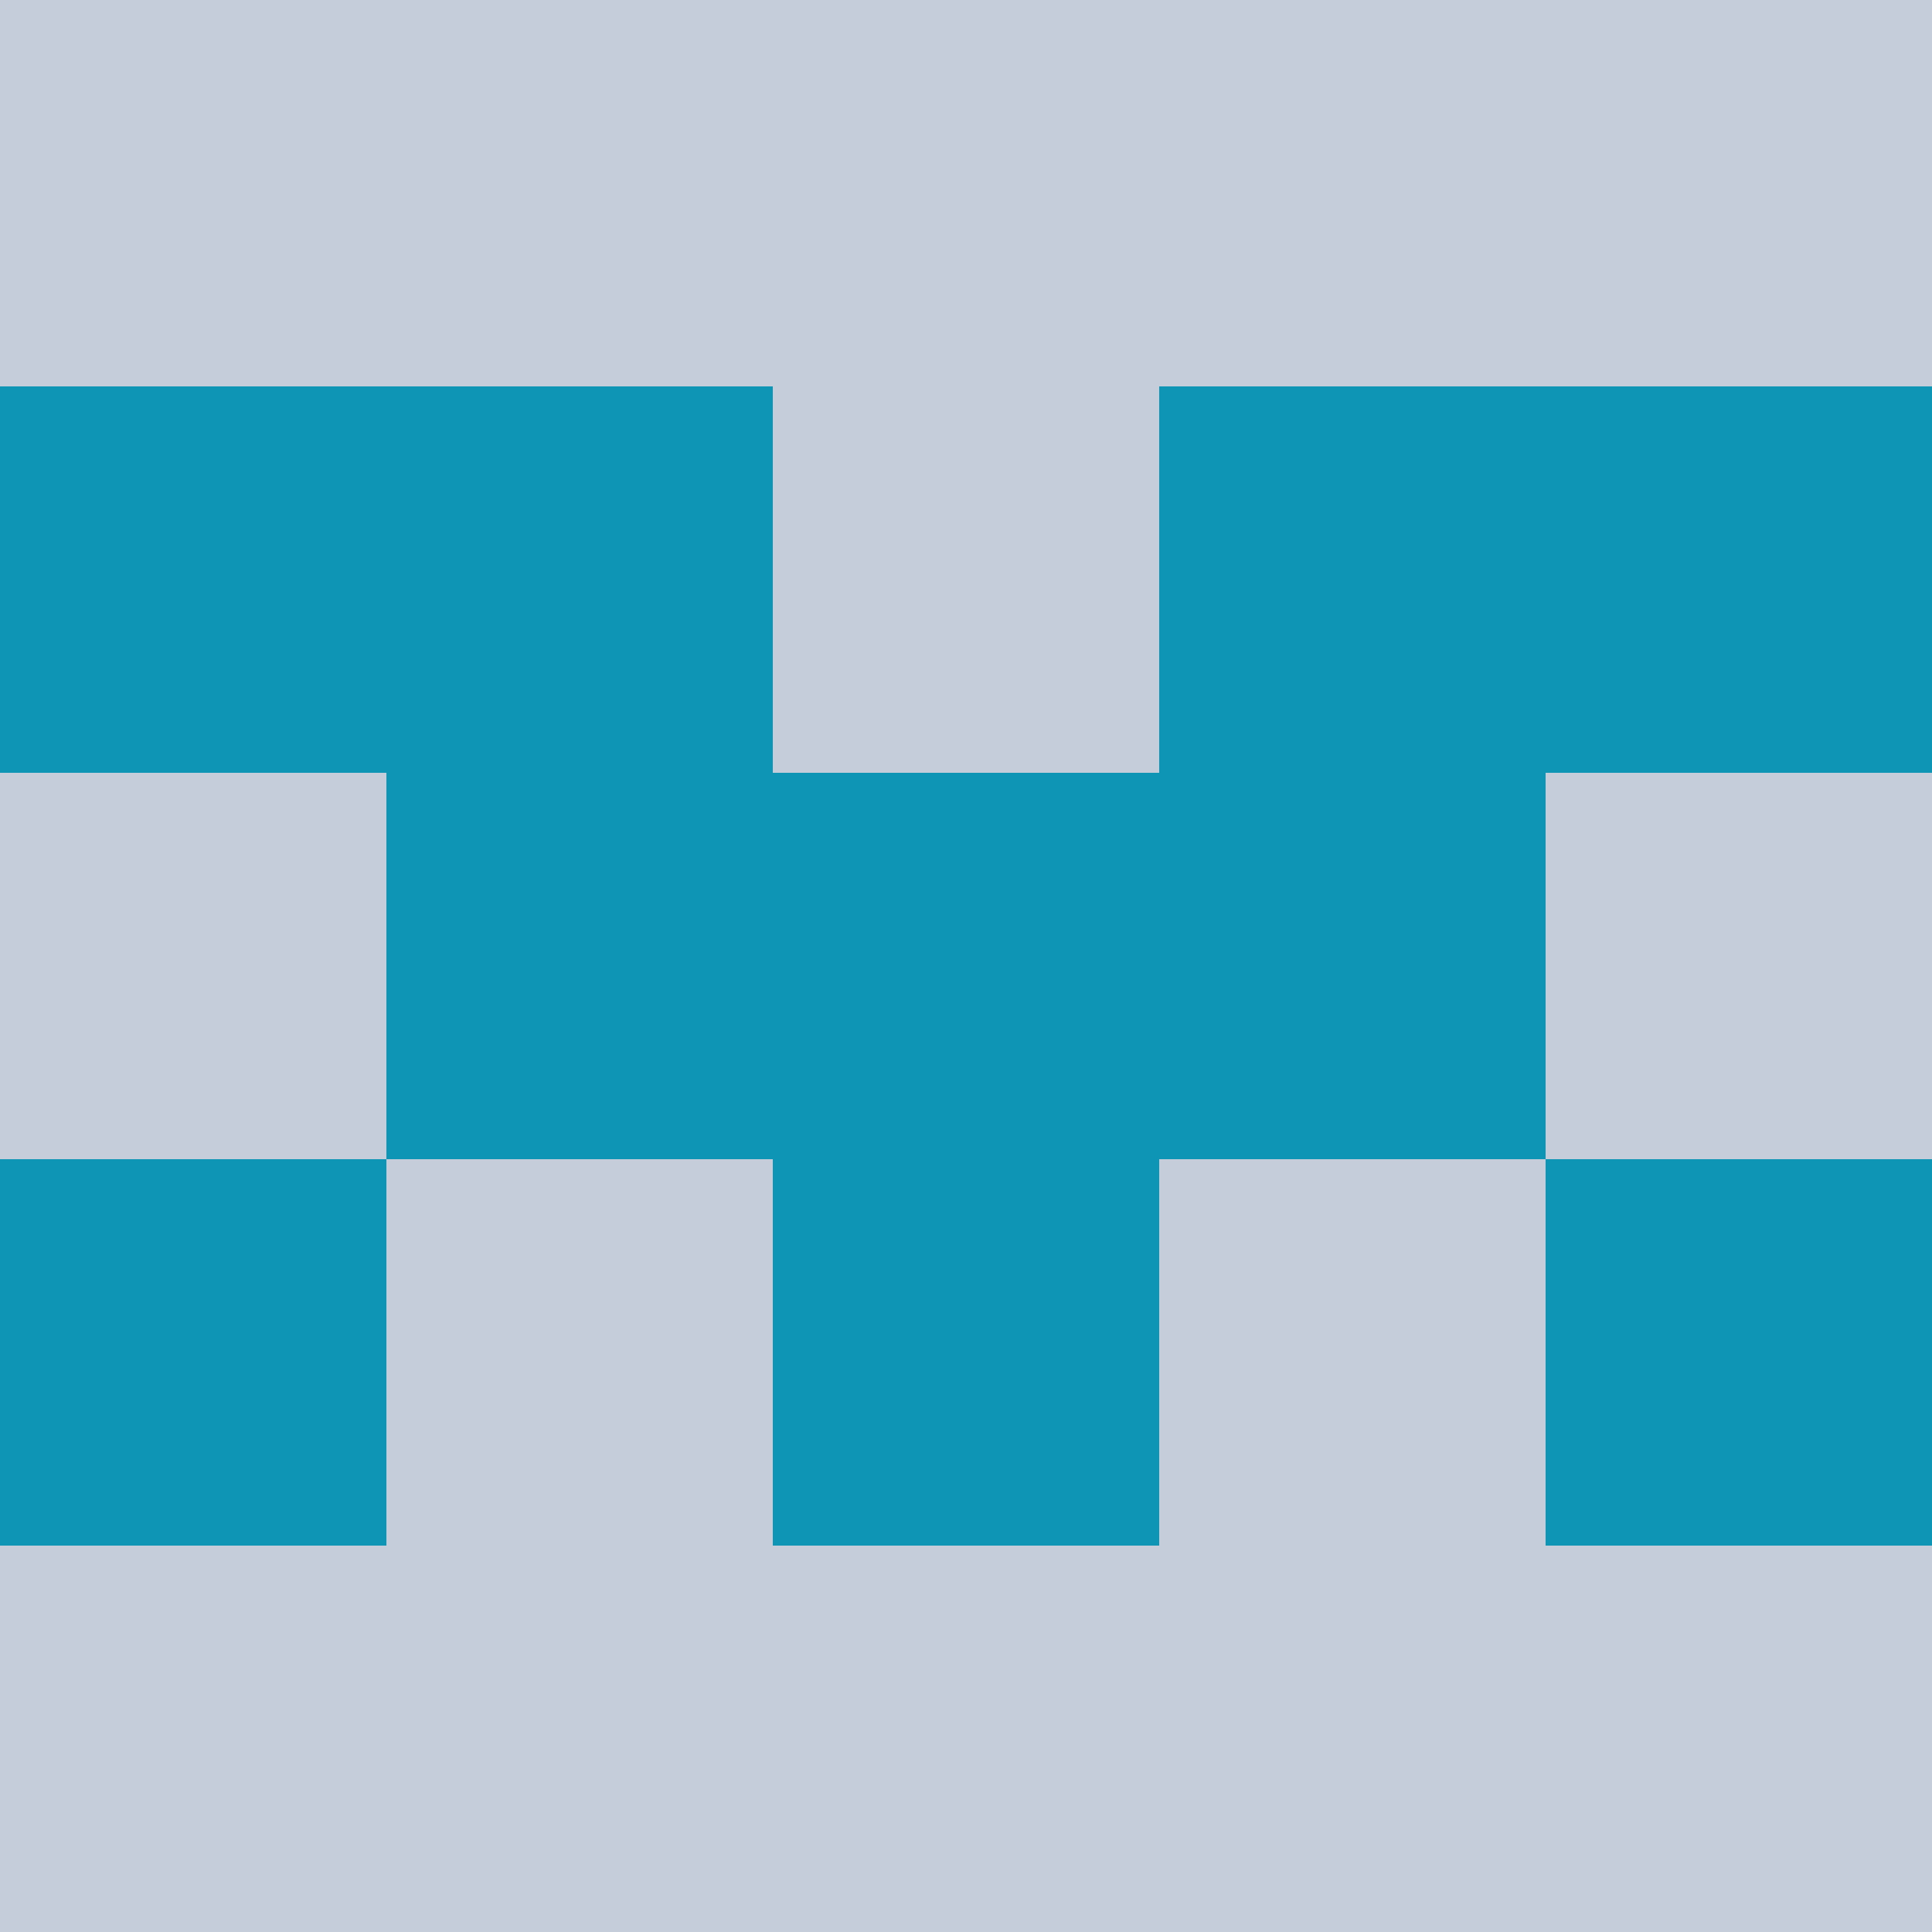 <?xml version="1.0" encoding="utf-8"?>
<!DOCTYPE svg PUBLIC "-//W3C//DTD SVG 20010904//EN"
        "http://www.w3.org/TR/2001/REC-SVG-20010904/DTD/svg10.dtd">

<svg viewBox="0 0 5 5"
     xmlns="http://www.w3.org/2000/svg"
     xmlns:xlink="http://www.w3.org/1999/xlink">

            <rect x ="0" y="0"
          width="1" height="1"
          fill="#C6CDDA"></rect>
        <rect x ="4" y="0"
          width="1" height="1"
          fill="#C6CDDA"></rect>
        <rect x ="1" y="0"
          width="1" height="1"
          fill="#C6CDDA"></rect>
        <rect x ="3" y="0"
          width="1" height="1"
          fill="#C6CDDA"></rect>
        <rect x ="2" y="0"
          width="1" height="1"
          fill="#C6CDDA"></rect>
                <rect x ="0" y="1"
          width="1" height="1"
          fill="#0E95B5"></rect>
        <rect x ="4" y="1"
          width="1" height="1"
          fill="#0E95B5"></rect>
        <rect x ="1" y="1"
          width="1" height="1"
          fill="#0E95B5"></rect>
        <rect x ="3" y="1"
          width="1" height="1"
          fill="#0E95B5"></rect>
        <rect x ="2" y="1"
          width="1" height="1"
          fill="#C6CDDA"></rect>
                <rect x ="0" y="2"
          width="1" height="1"
          fill="#C6CDDA"></rect>
        <rect x ="4" y="2"
          width="1" height="1"
          fill="#C6CDDA"></rect>
        <rect x ="1" y="2"
          width="1" height="1"
          fill="#0E95B5"></rect>
        <rect x ="3" y="2"
          width="1" height="1"
          fill="#0E95B5"></rect>
        <rect x ="2" y="2"
          width="1" height="1"
          fill="#0E95B5"></rect>
                <rect x ="0" y="3"
          width="1" height="1"
          fill="#0E95B5"></rect>
        <rect x ="4" y="3"
          width="1" height="1"
          fill="#0E95B5"></rect>
        <rect x ="1" y="3"
          width="1" height="1"
          fill="#C6CDDA"></rect>
        <rect x ="3" y="3"
          width="1" height="1"
          fill="#C6CDDA"></rect>
        <rect x ="2" y="3"
          width="1" height="1"
          fill="#0E95B5"></rect>
                <rect x ="0" y="4"
          width="1" height="1"
          fill="#C6CDDA"></rect>
        <rect x ="4" y="4"
          width="1" height="1"
          fill="#C6CDDA"></rect>
        <rect x ="1" y="4"
          width="1" height="1"
          fill="#C6CDDA"></rect>
        <rect x ="3" y="4"
          width="1" height="1"
          fill="#C6CDDA"></rect>
        <rect x ="2" y="4"
          width="1" height="1"
          fill="#C6CDDA"></rect>
        </svg>

